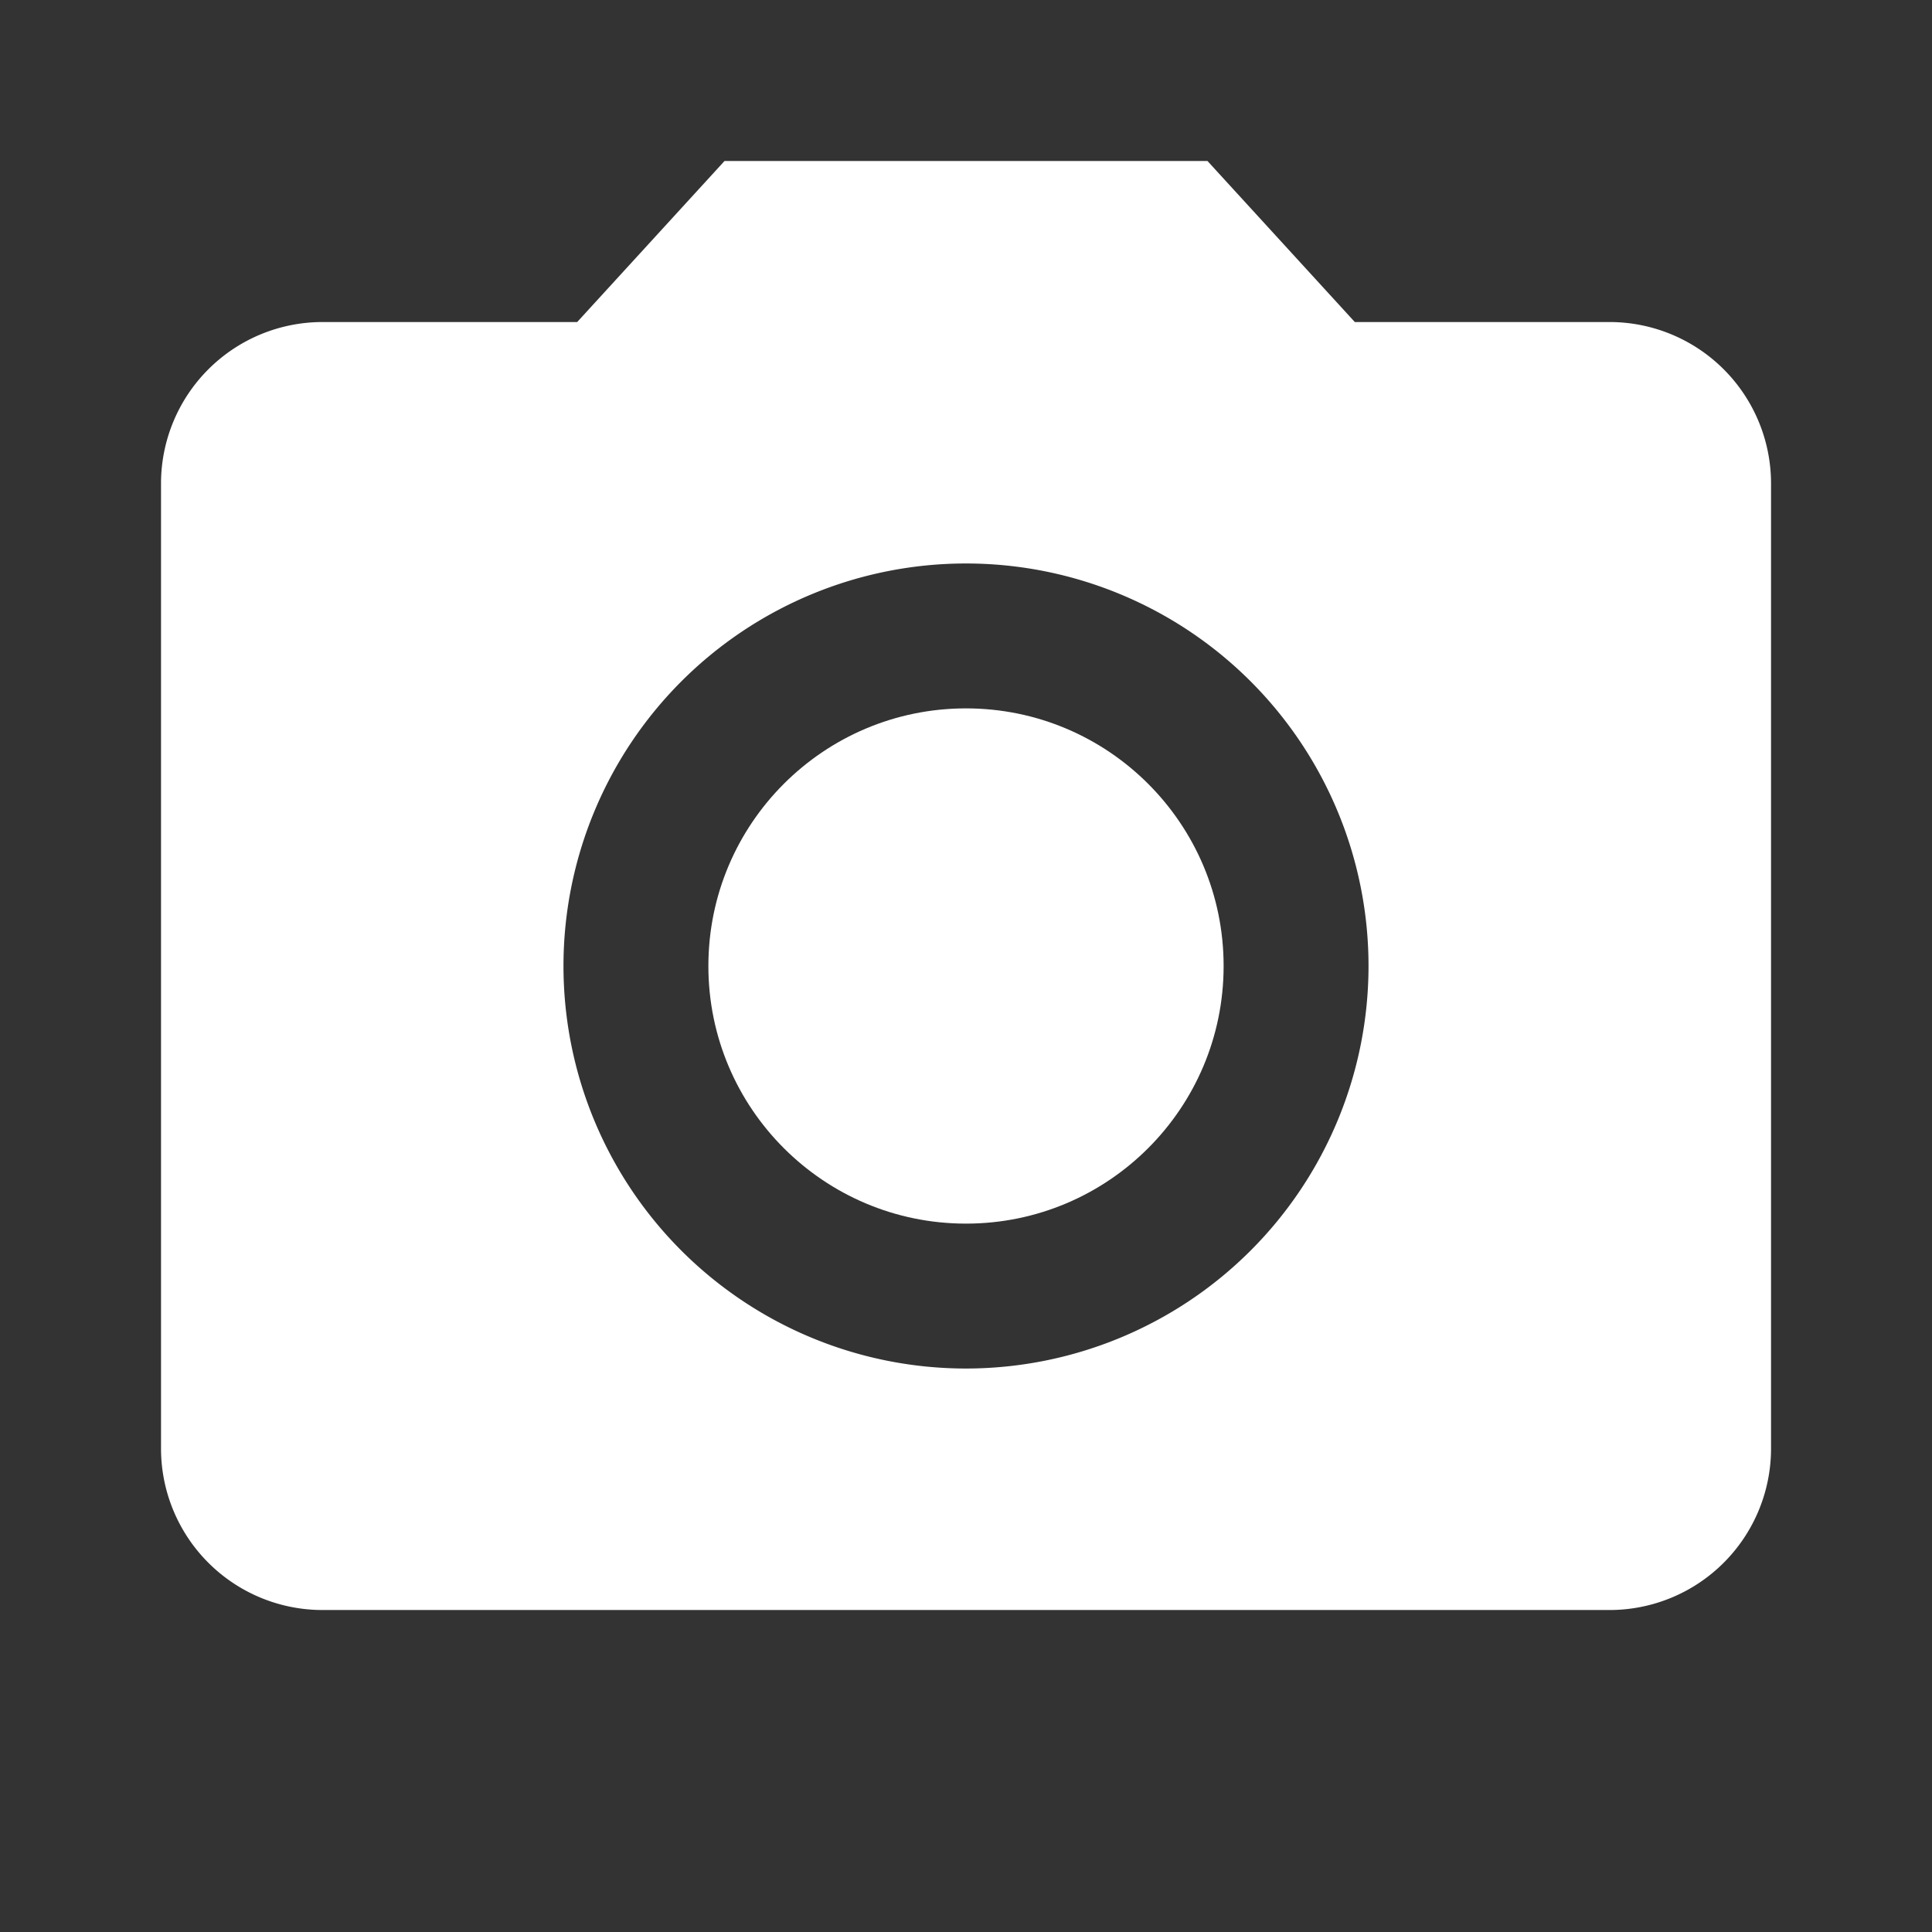 <svg id="camera_alt-24px" xmlns="http://www.w3.org/2000/svg" width="32" height="32" viewBox="0 0 32 32">
  <rect x="0" y="0" width="32" height="32" fill="#333333" stroke="none"/>
  <circle id="Ellipse_11" data-name="Ellipse 11" cx="4.267" cy="4.267" r="4.267" transform="translate(11.733 11.733)" fill="#fff"/>
  <path id="Path_7" data-name="Path 7" d="M11.333,2,8.893,4.667H4.667A2.675,2.675,0,0,0,2,7.333v16A2.675,2.675,0,0,0,4.667,26H26a2.675,2.675,0,0,0,2.667-2.667v-16A2.675,2.675,0,0,0,26,4.667H21.773L19.333,2Zm4,20A6.667,6.667,0,1,1,22,15.333,6.669,6.669,0,0,1,15.333,22Z" transform="translate(0.667 0.667)" fill="#fff"/>
  <path id="Path_8" data-name="Path 8" d="M0,0H32V32H0Z" fill="none"/>
</svg>

